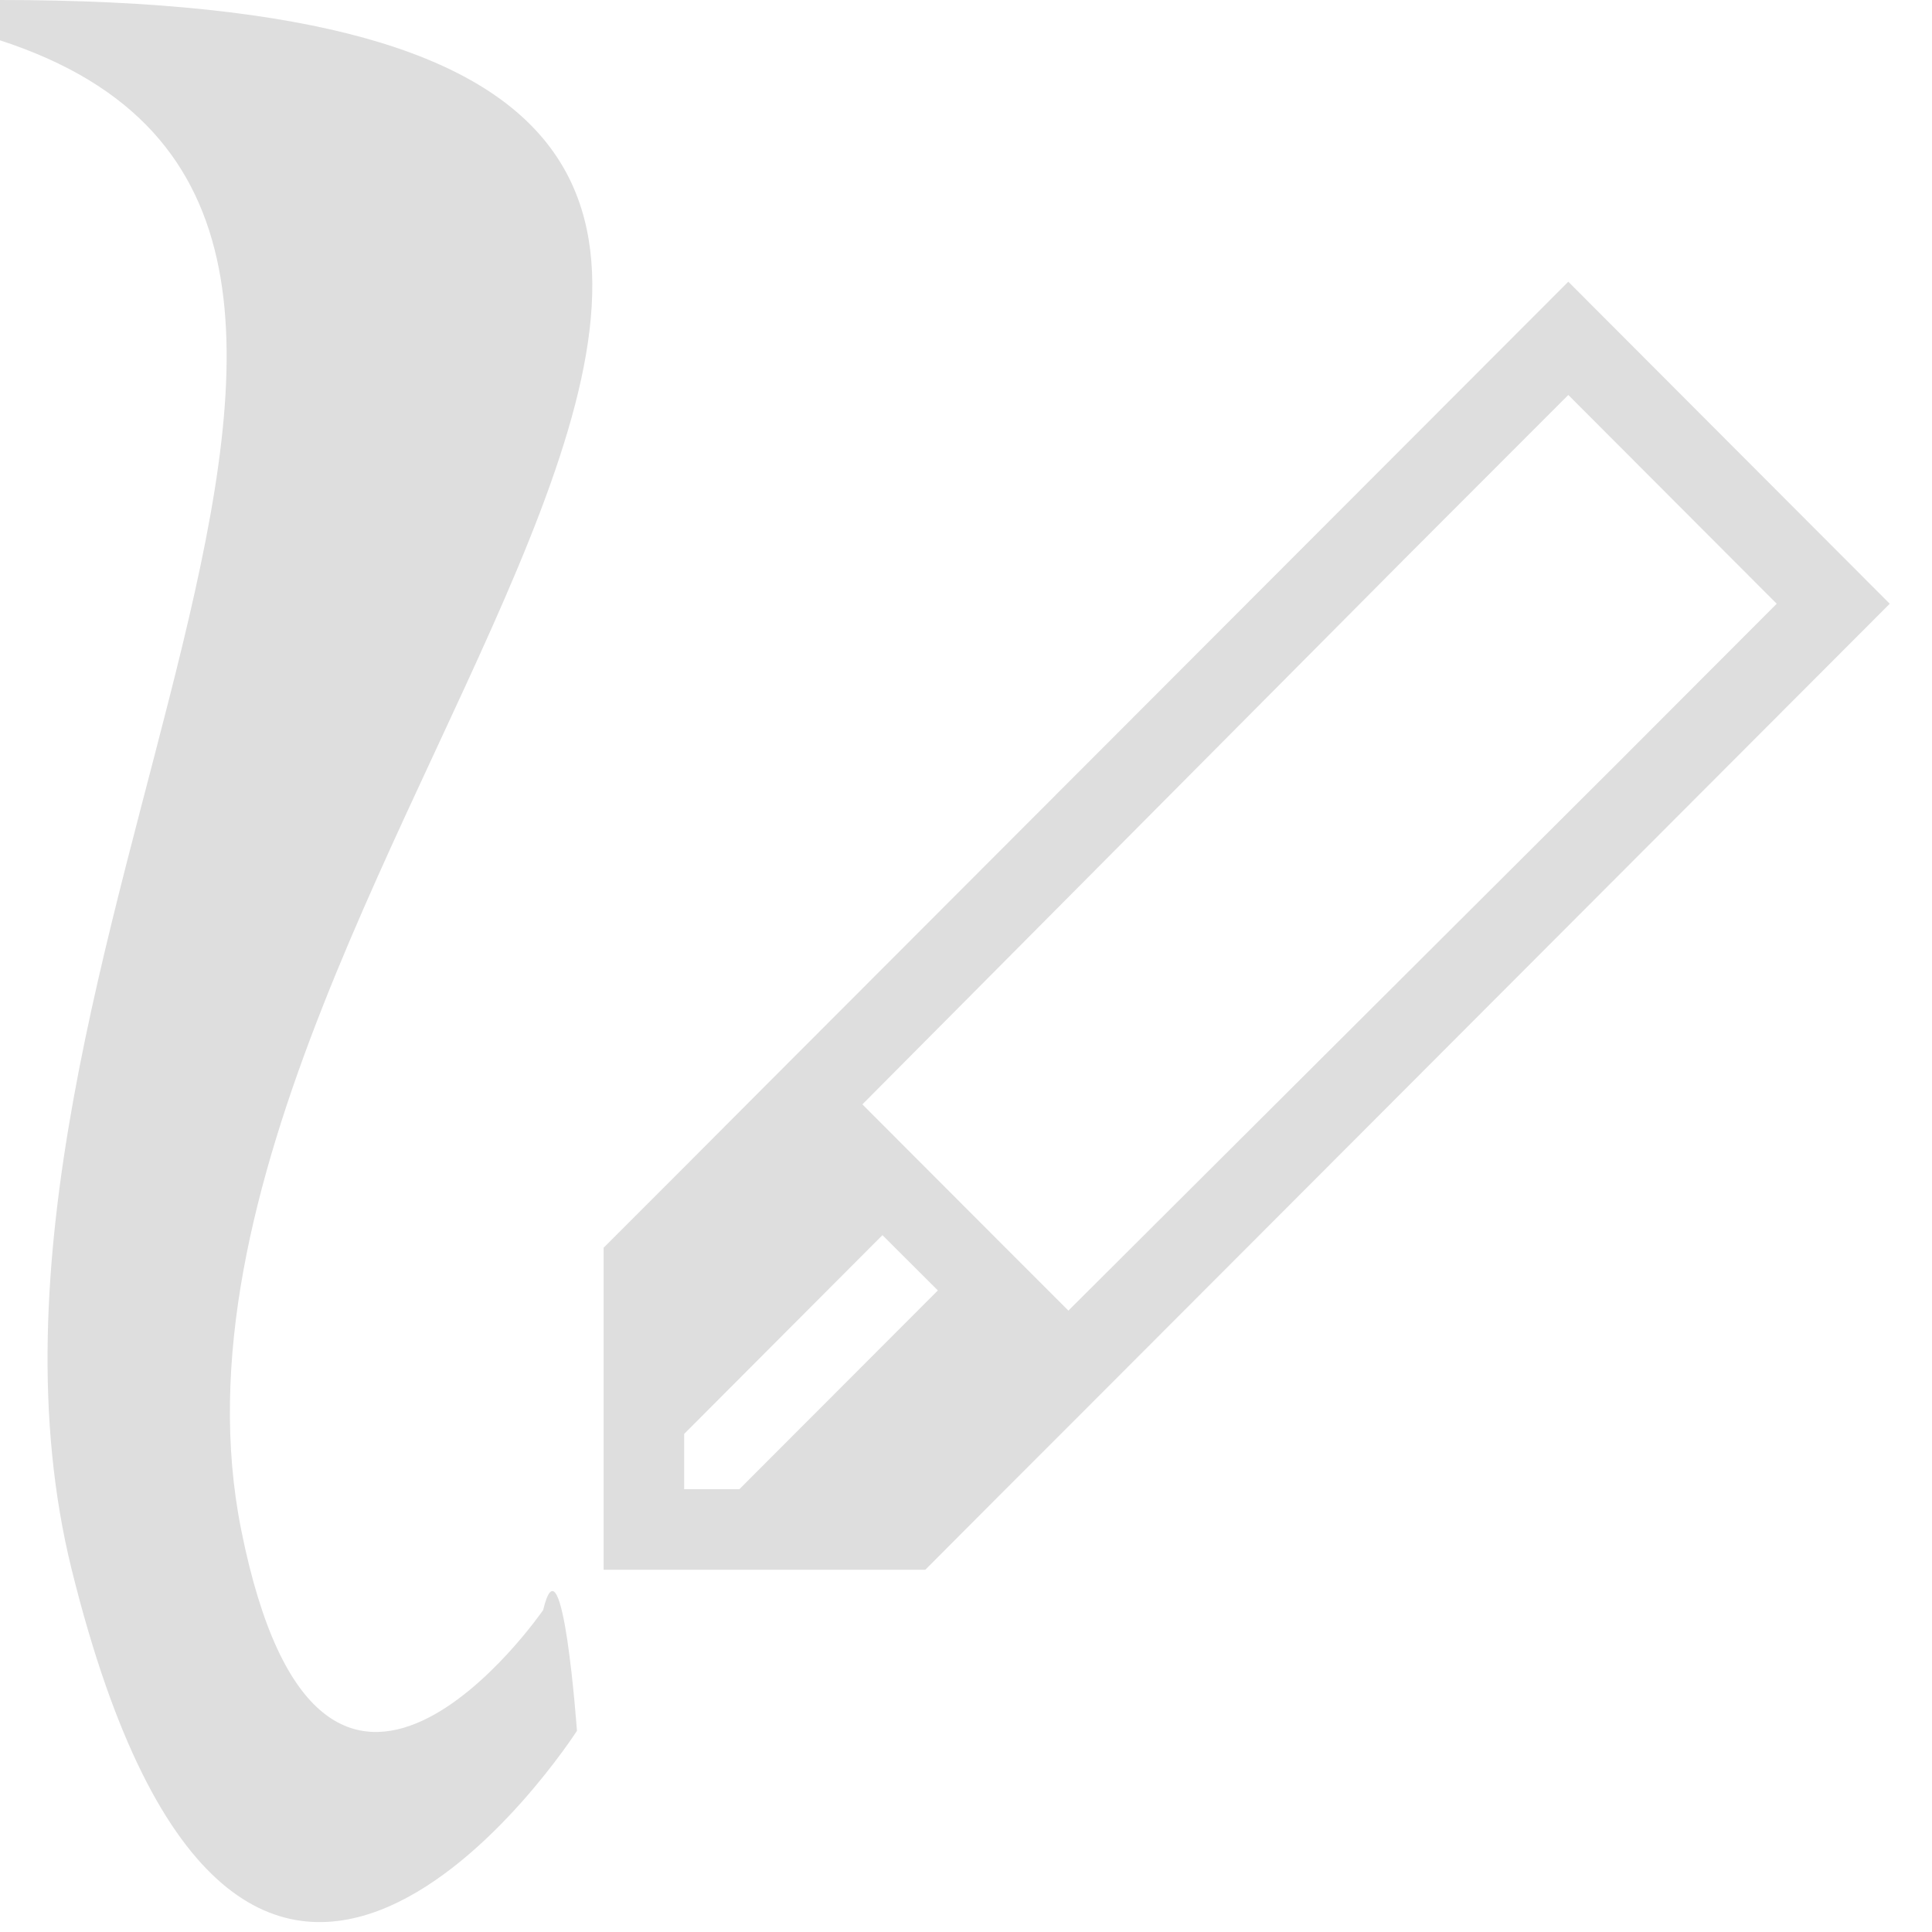 <svg xmlns="http://www.w3.org/2000/svg" width="16" height="16">
<path d="M0 0v.334C4.49 1.792-.65 7.975.594 13c1.403 5.667 4.184 1.334 4.184 1.334s-.119-1.667-.28-1c0 0-1.836 2.666-2.501-.667C.88 7.082 10.383 0 0 0" style="stroke-width:.666;fill:#dedede;fill-opacity:1"/>
<path d="M12.988 2.333 6.33 9l-.665.667-.666.666V13h2.664l.665-.667.666-.666 1.997-2L15.65 5zm0 .938L14.714 5l-1.331 1.333-4.535 4.521-.52-.52-1.186-1.188 4.514-4.542Zm-5.68 6.958.459.458-1.644 1.646h-.457v-.458z" class="ColorScheme-Contrast" style="color:#dedede;fill:currentColor;fill-opacity:1;stroke:none;stroke-width:.666"/>
</svg>
